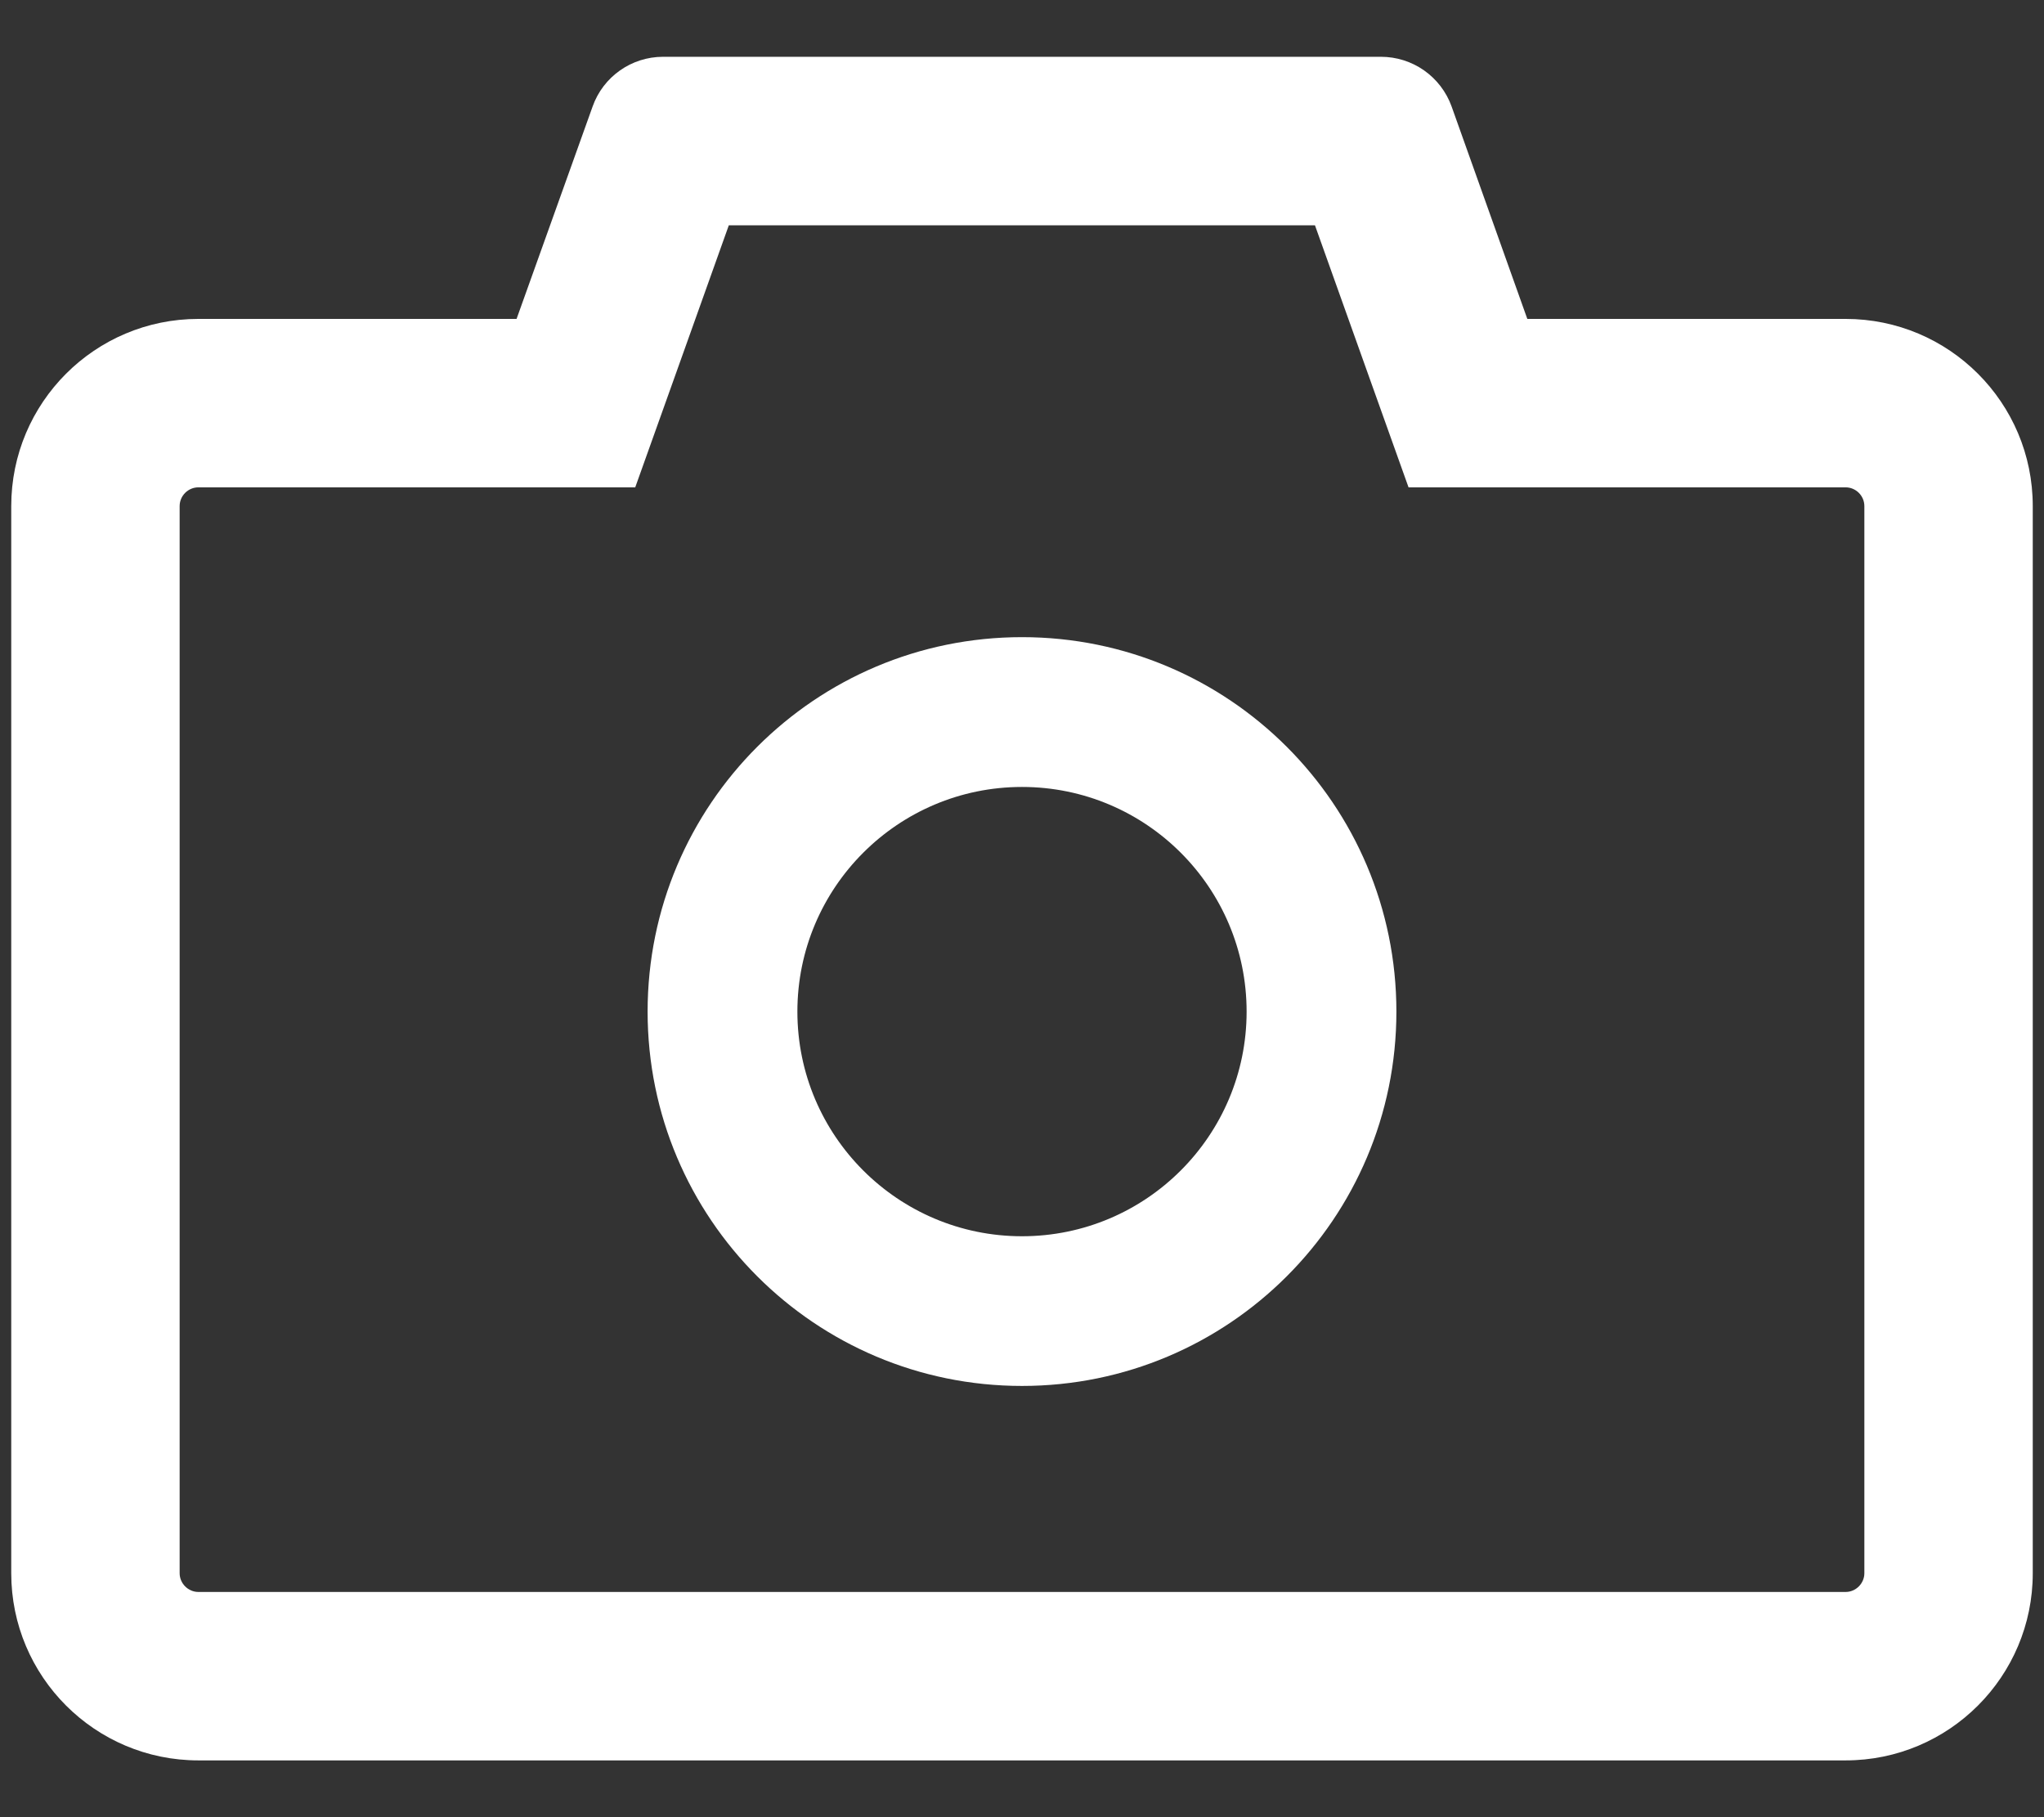 <svg width="18" height="16" viewBox="0 0 18 16" fill="none" xmlns="http://www.w3.org/2000/svg">
<rect x="0" y="0" width="18" height="16" fill="#333333" stroke="none"/>
<path d="M16.253 2.808H13.45L12.783 0.937C12.737 0.809 12.652 0.698 12.541 0.62C12.43 0.542 12.297 0.5 12.161 0.5H5.839C5.561 0.5 5.312 0.675 5.219 0.937L4.549 2.808H1.747C0.837 2.808 0.099 3.545 0.099 4.456V13.852C0.099 14.762 0.837 15.5 1.747 15.5H16.253C17.163 15.5 17.901 14.762 17.901 13.852V4.456C17.901 3.545 17.163 2.808 16.253 2.808ZM16.418 13.852C16.418 13.942 16.343 14.017 16.253 14.017H1.747C1.657 14.017 1.582 13.942 1.582 13.852V4.456C1.582 4.365 1.657 4.291 1.747 4.291H5.594L5.946 3.306L6.418 1.984H11.58L12.052 3.306L12.404 4.291H16.253C16.343 4.291 16.418 4.365 16.418 4.456V13.852ZM9 5.61C7.179 5.61 5.703 7.085 5.703 8.907C5.703 10.728 7.179 12.203 9 12.203C10.821 12.203 12.297 10.728 12.297 8.907C12.297 7.085 10.821 5.61 9 5.61ZM9 10.885C7.908 10.885 7.022 9.999 7.022 8.907C7.022 7.815 7.908 6.929 9 6.929C10.092 6.929 10.978 7.815 10.978 8.907C10.978 9.999 10.092 10.885 9 10.885Z" fill="white"/>
</svg>
